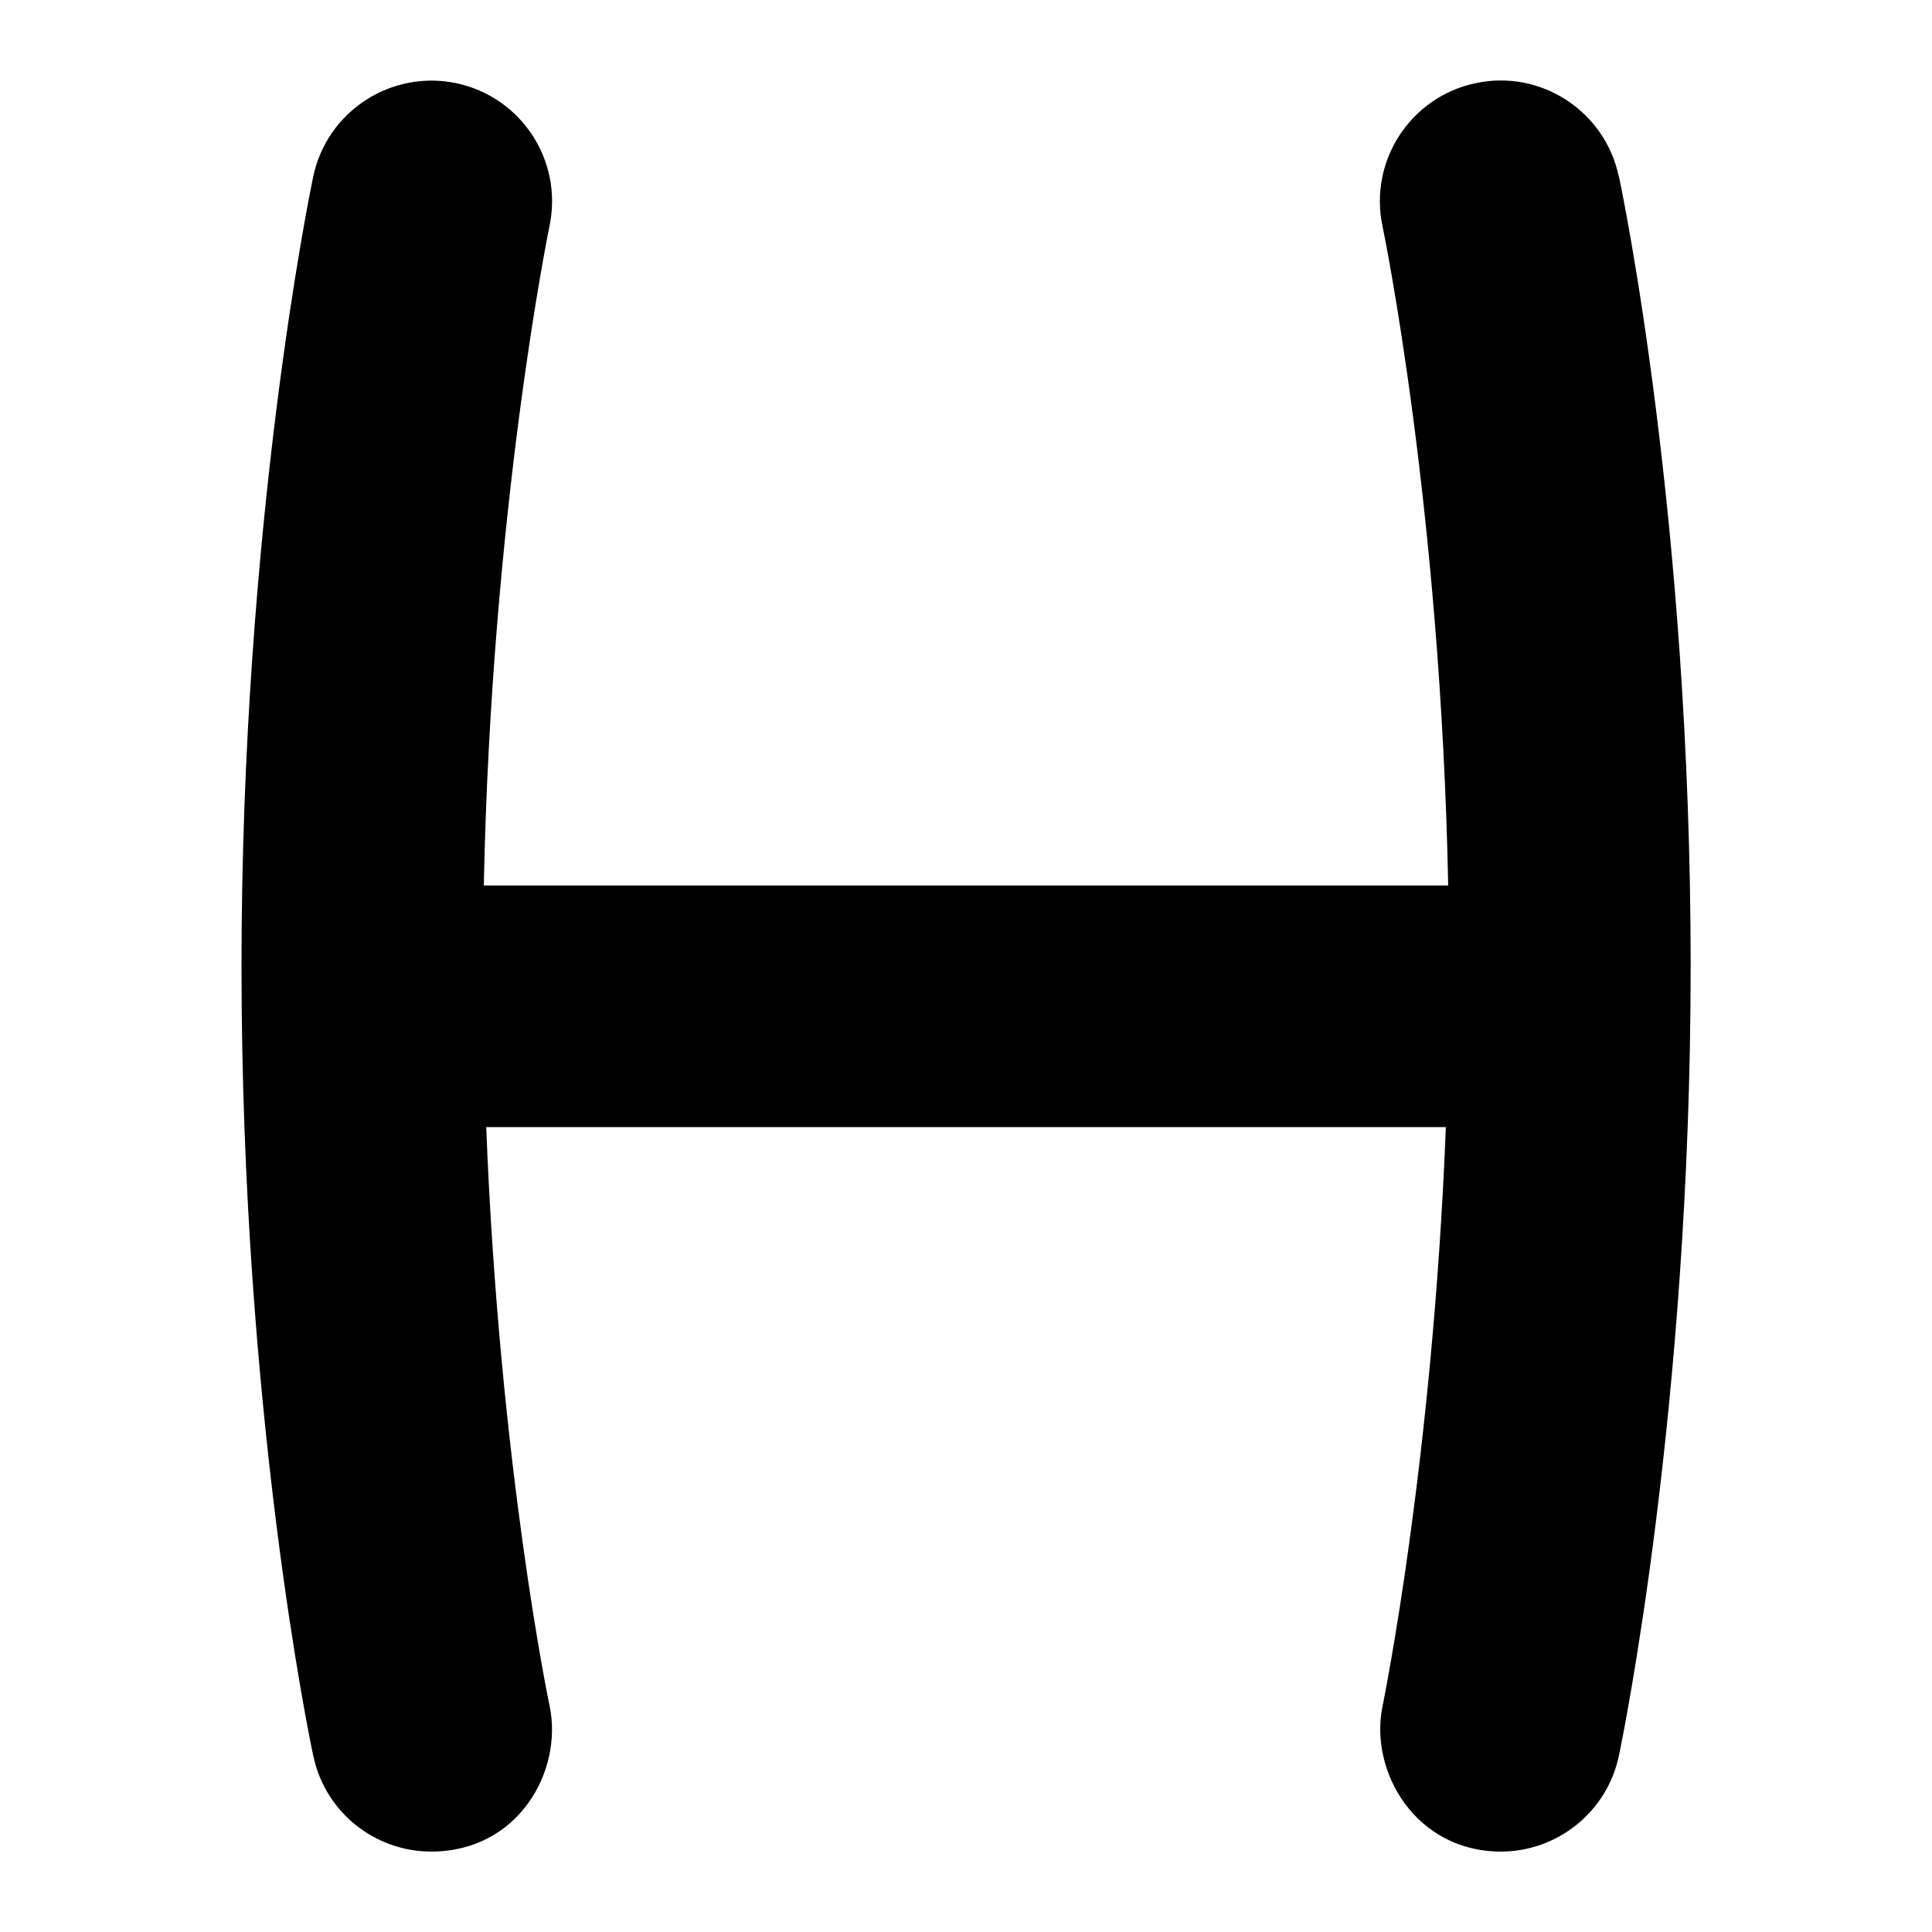 <svg id="Layer_1" viewBox="0 0 24 24" xmlns="http://www.w3.org/2000/svg" data-name="Layer 1"><path d="m20.108 2.188c-.172-.811-.972-1.328-1.777-1.155-.811.171-1.328.967-1.157 1.778.008.036.723 3.476.816 8.189h-11.98c.094-4.68.809-8.155.816-8.192.17-.811-.35-1.605-1.16-1.775-.806-.168-1.604.348-1.775 1.16-.036.173-.891 4.303-.891 9.808 0 5.553.854 9.64.892 9.812.149.706.771 1.188 1.465 1.188 1.08 0 1.641-1 1.47-1.811-.008-.034-.624-2.997-.787-7.189h11.921c-.164 4.167-.78 7.158-.786 7.192-.17.811.411 1.808 1.47 1.808.694 0 1.317-.485 1.466-1.192.036-.173.891-4.303.891-9.808 0-5.553-.854-9.64-.892-9.812z"/></svg>